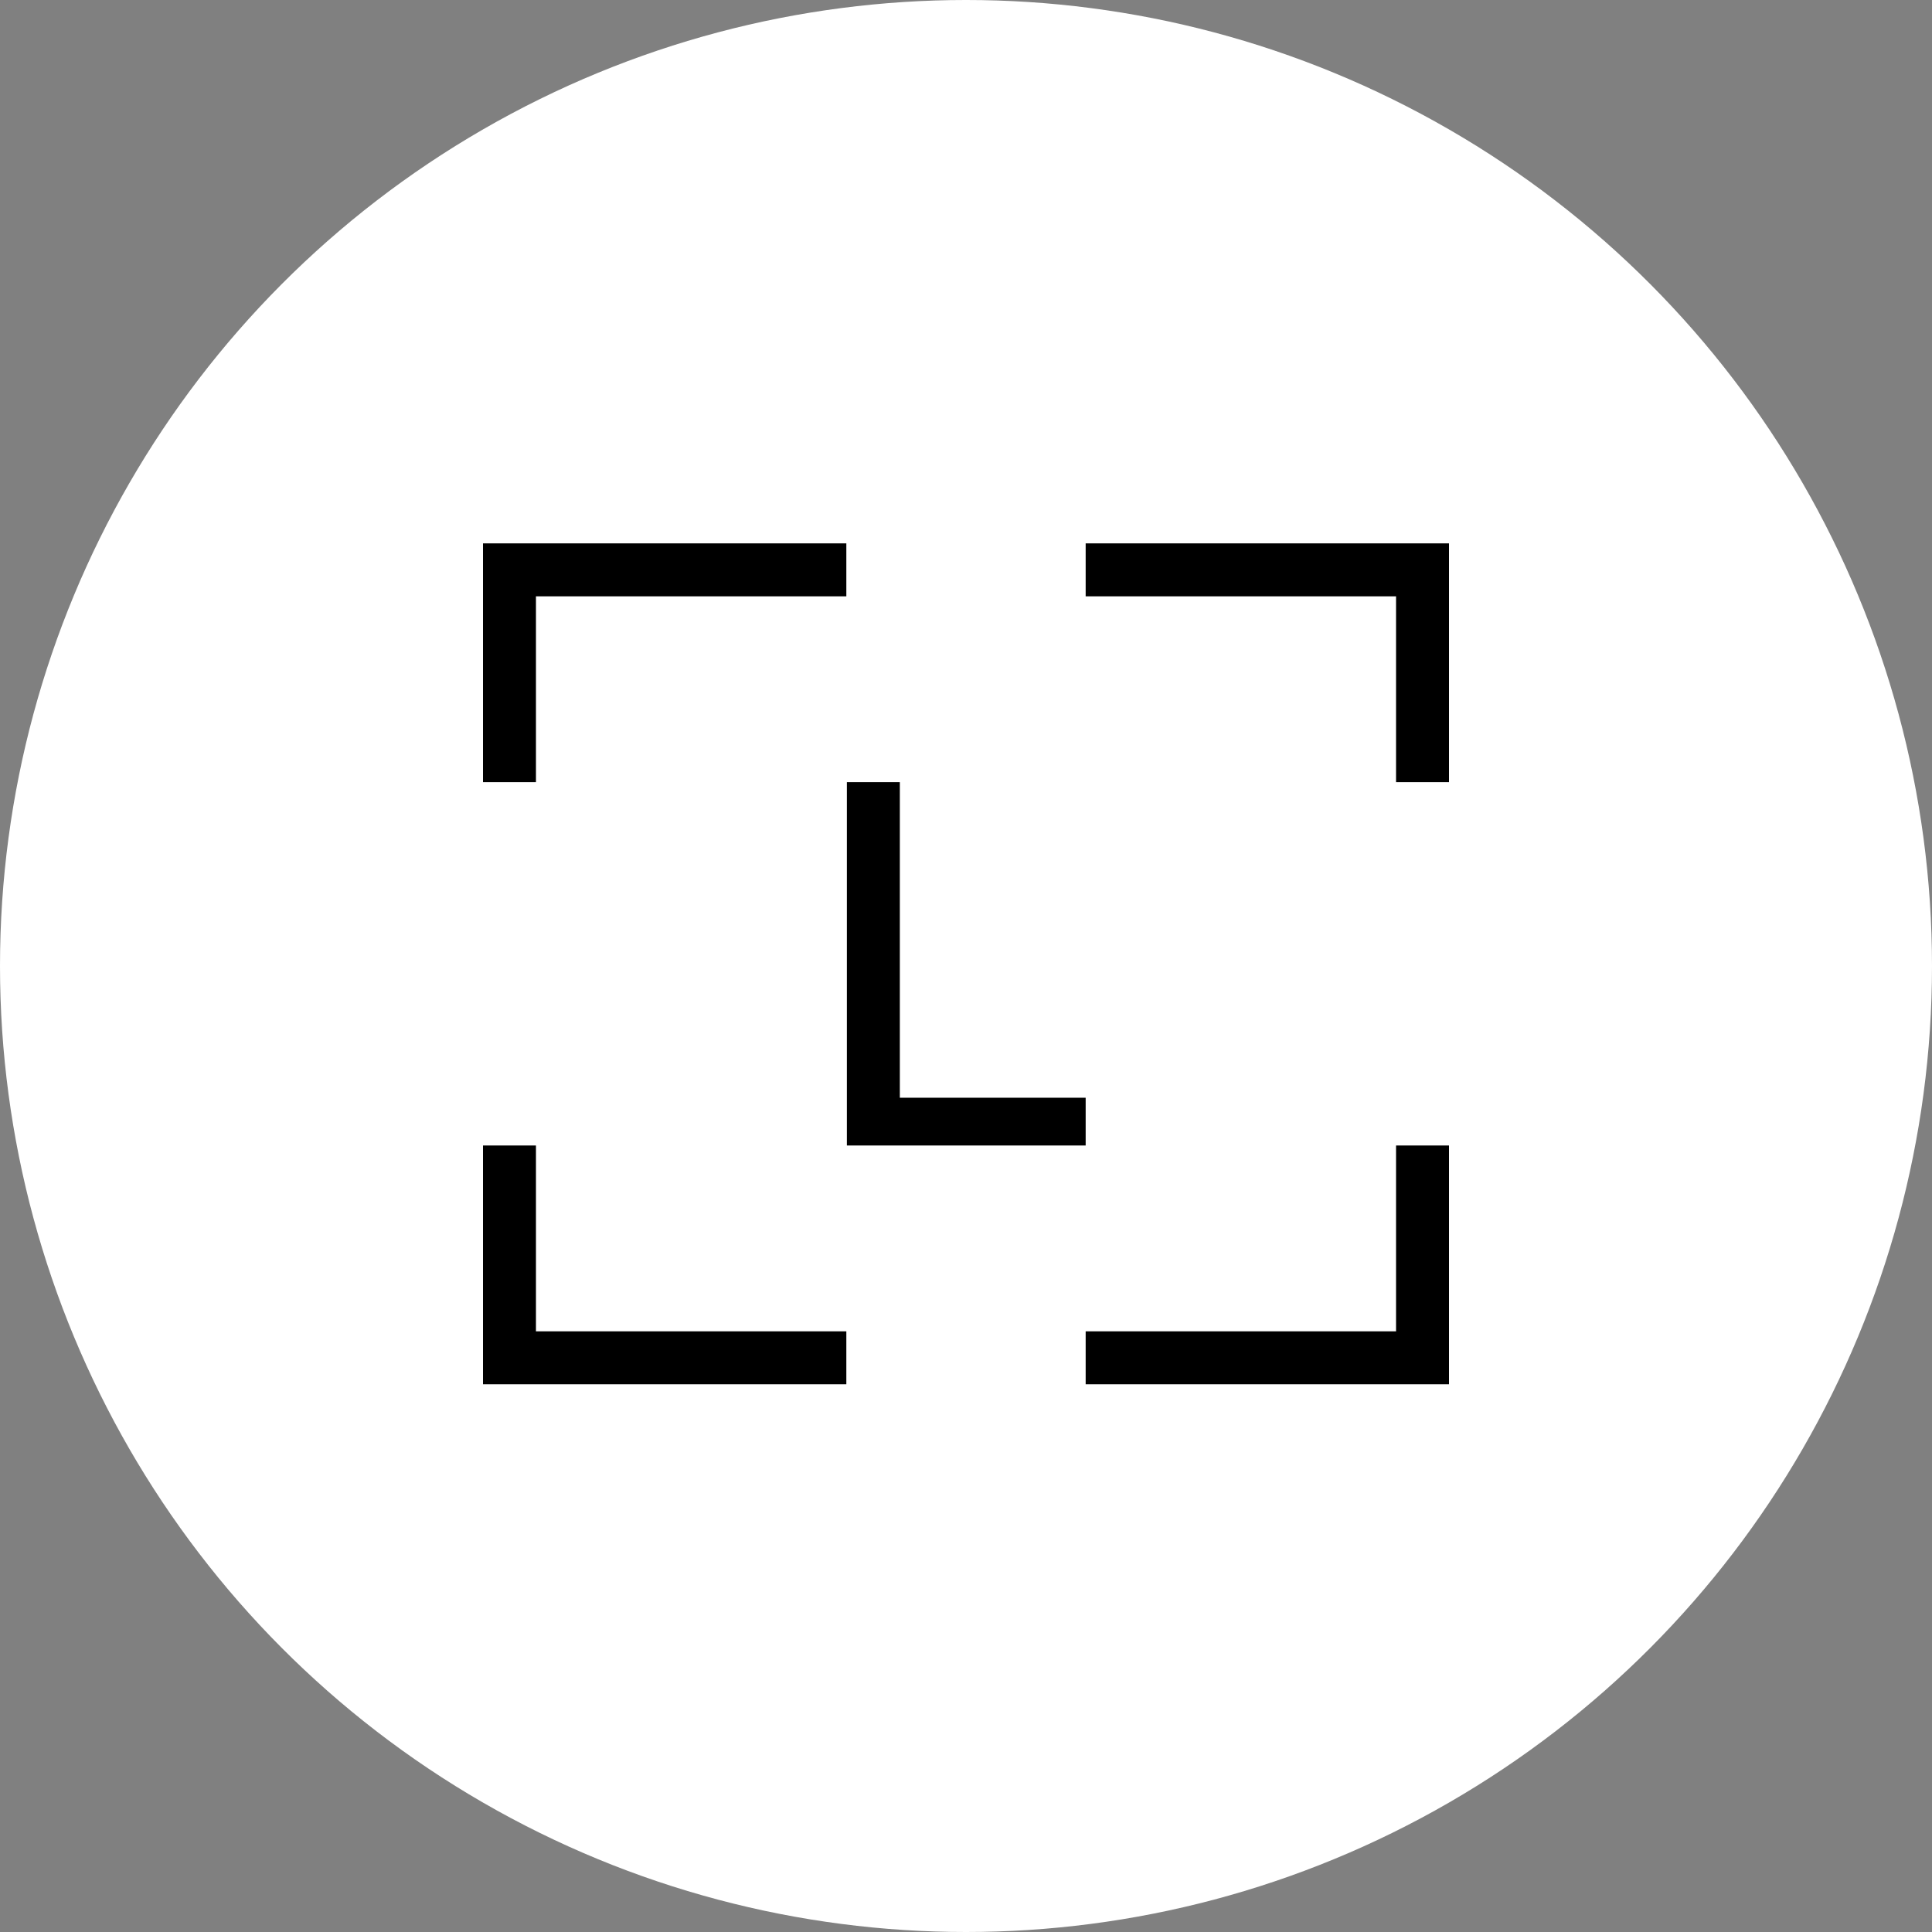 <svg width="32" height="32" viewBox="0 0 32 32" fill="none" xmlns="http://www.w3.org/2000/svg" xmlns:xlink="http://www.w3.org/1999/xlink">
	<rect x="0" y="0" width="32" height="32" fill="#808080" stroke="none"/>
	<desc>
			Created with Pixso.
	</desc>
	<circle id="circle" cx="16" cy="16" r="16" fill="#FFFFFF"/>
	<path id="path" d="M8 18.973L8 22.928L14.018 22.928L14.018 22.051L8.877 22.051L8.877 18.973L8 18.973ZM23.123 18.973L23.123 22.051L17.982 22.051L17.982 22.928L24 22.928L24 18.973L23.123 18.973ZM14.027 12.955L14.027 18.973L17.982 18.973L17.982 18.182L14.904 18.182L14.904 12.955L14.027 12.955ZM8 9L8 12.955L8.877 12.955L8.877 9.877L14.018 9.877L14.018 9L8 9ZM17.982 9L17.982 9.877L23.123 9.877L23.123 12.955L24 12.955L24 9L17.982 9Z" fill-rule="nonzero" fill="#000000"/>
	<defs/>
</svg>
